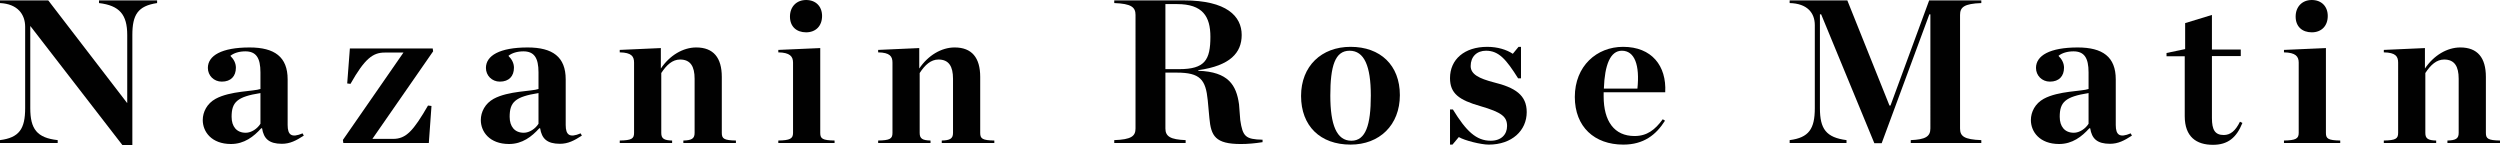 <?xml version="1.0" encoding="utf-8"?>
<!-- Generator: Adobe Illustrator 16.0.0, SVG Export Plug-In . SVG Version: 6.00 Build 0)  -->
<!DOCTYPE svg PUBLIC "-//W3C//DTD SVG 1.1//EN" "http://www.w3.org/Graphics/SVG/1.1/DTD/svg11.dtd">
<svg version="1.1" id="Layer_1" xmlns="http://www.w3.org/2000/svg" xmlns:xlink="http://www.w3.org/1999/xlink" x="0px" y="0px"
	 width="305.467px" height="17.746px" viewBox="0 0 305.467 17.746" enable-background="new 0 0 305.467 17.746"
	 xml:space="preserve">
<g>
	<g>
		<path fill="#010101" d="M3.724,3.199H3.699v10.022c0,2.525,0.8,3.625,3.35,3.899v0.351H0v-0.351
			c2.349-0.3,3.074-1.374,3.074-3.899V3.274C3.074,1.75,2.149,0.475,0,0.375V0.05h5.898l9.623,12.522h0.025V4.274
			c0-2.475-0.925-3.599-3.449-3.899V0.05h7.099v0.325c-2.35,0.35-3.024,1.424-3.024,3.899v13.472h-1.2L3.724,3.199z"/>
		<path fill="#010101" d="M24.774,14.671c0-1,0.525-2.024,1.575-2.6c1.799-0.975,4.649-0.899,5.474-1.199V8.848
			c0-1.774-0.525-2.574-1.85-2.574c-0.725,0-1.399,0.2-1.825,0.55c0.425,0.425,0.675,0.9,0.675,1.45c0,1.025-0.6,1.7-1.725,1.7
			c-0.975,0-1.699-0.75-1.699-1.675c0-1.5,1.674-2.5,5.099-2.5c3.049,0,4.649,1.15,4.649,3.899v5.573c0,1.226,0.475,1.6,1.824,1.024
			l0.15,0.275c-0.925,0.6-1.675,1-2.674,1c-1.575,0-2.225-0.625-2.425-1.899h-0.1c-0.925,1.024-2.075,1.925-3.699,1.925
			C25.849,17.596,24.774,16.096,24.774,14.671z M31.823,15.122v-3.75c-2.85,0.45-3.524,1.1-3.524,2.9c0,1.174,0.6,1.949,1.725,1.949
			C30.723,16.221,31.448,15.721,31.823,15.122z"/>
		<path fill="#010101" d="M41.899,17.096l7.398-10.673h-2.299c-1.425,0-2.424,0.725-4.174,3.824l-0.4-0.05l0.325-4.274h10.123
			l0.05,0.35l-7.423,10.698h2.524c1.6,0,2.474-0.975,4.274-4.074l0.425,0.05l-0.325,4.524H41.949L41.899,17.096z"/>
		<path fill="#010101" d="M58.749,14.671c0-1,0.525-2.024,1.575-2.6c1.799-0.975,4.649-0.899,5.474-1.199V8.848
			c0-1.774-0.525-2.574-1.85-2.574c-0.725,0-1.399,0.2-1.825,0.55c0.425,0.425,0.675,0.9,0.675,1.45c0,1.025-0.6,1.7-1.725,1.7
			c-0.975,0-1.699-0.75-1.699-1.675c0-1.5,1.674-2.5,5.099-2.5c3.049,0,4.649,1.15,4.649,3.899v5.573c0,1.226,0.475,1.6,1.824,1.024
			l0.15,0.275c-0.925,0.6-1.675,1-2.674,1c-1.575,0-2.225-0.625-2.425-1.899h-0.1c-0.925,1.024-2.075,1.925-3.699,1.925
			C59.824,17.596,58.749,16.096,58.749,14.671z M65.797,15.122v-3.75c-2.85,0.45-3.524,1.1-3.524,2.9c0,1.174,0.6,1.949,1.725,1.949
			C64.698,16.221,65.422,15.721,65.797,15.122z"/>
		<path fill="#010101" d="M75.724,17.17c1.45-0.024,1.75-0.225,1.75-0.924V7.648c0-0.75-0.3-1.225-1.75-1.25v-0.3l5.023-0.225v2.5
			c1.075-1.6,2.7-2.575,4.324-2.575c2.1,0,3.124,1.25,3.124,3.599v6.849c0,0.699,0.275,0.899,1.725,0.924v0.301h-6.423V17.17
			c1-0.024,1.375-0.225,1.375-0.924V9.623c0-1.5-0.5-2.35-1.774-2.35c-0.925,0-1.649,0.65-2.299,1.65v7.324
			c0,0.699,0.35,0.899,1.325,0.924v0.301h-6.398V17.17z"/>
		<path fill="#010101" d="M95.099,17.17c1.425-0.024,1.8-0.225,1.8-0.924V7.648c0-0.75-0.375-1.225-1.8-1.25v-0.3l5.124-0.225
			v10.373c0,0.699,0.275,0.899,1.75,0.924v0.301h-6.874V17.17z M96.523,2.024c0-1.2,0.8-2.024,1.975-2.024s1.949,0.775,1.949,1.95
			c0,1.225-0.774,2-1.949,2S96.523,3.249,96.523,2.024z"/>
		<path fill="#010101" d="M107.298,17.17c1.45-0.024,1.75-0.225,1.75-0.924V7.648c0-0.75-0.3-1.225-1.75-1.25v-0.3l5.023-0.225v2.5
			c1.075-1.6,2.7-2.575,4.324-2.575c2.1,0,3.124,1.25,3.124,3.599v6.849c0,0.699,0.275,0.899,1.725,0.924v0.301h-6.423V17.17
			c1-0.024,1.375-0.225,1.375-0.924V9.623c0-1.5-0.5-2.35-1.774-2.35c-0.925,0-1.649,0.65-2.299,1.65v7.324
			c0,0.699,0.35,0.899,1.325,0.924v0.301h-6.398V17.17z"/>
		<path fill="#010101" d="M142.396,15.696c0,1,0.65,1.35,2.474,1.425v0.351h-8.723v-0.351c2.074-0.075,2.599-0.475,2.599-1.425
			V1.825c0-0.95-0.525-1.375-2.599-1.45V0.05h8.523c5.199,0,7.048,1.925,7.048,4.224c0,2.149-1.375,3.749-5.299,4.299v0.075
			c3.674,0.125,4.649,1.75,4.974,4.099l0.15,1.925c0.3,2.024,0.65,2.35,2.725,2.399v0.3c-0.925,0.149-1.825,0.226-2.649,0.226
			c-3.125,0-3.649-0.975-3.849-3.175l-0.2-2.174c-0.25-2.524-0.924-3.375-3.774-3.375h-1.399V15.696z M144.096,8.448
			c3.125,0,3.799-1.125,3.799-3.949c0-2.5-0.95-3.999-4.074-3.999h-1.424v7.948H144.096z"/>
		<path fill="#010101" d="M158.973,11.722c0-3.649,2.499-5.999,6.049-5.999c3.648,0,6.023,2.25,6.023,5.898
			c0,3.674-2.5,6.048-6.023,6.048C161.323,17.67,158.973,15.396,158.973,11.722z M167.496,11.672c0-3.6-0.8-5.474-2.599-5.474
			c-1.775,0-2.35,1.875-2.35,5.474c0,3.599,0.774,5.523,2.574,5.523C166.872,17.196,167.496,15.271,167.496,11.672z"/>
		<path fill="#010101" d="M177.172,13.372h0.35c1.625,2.649,2.85,3.824,4.624,3.824c1.3,0,1.999-0.775,1.999-1.8
			c0-1.149-0.674-1.675-3.248-2.425c-2.625-0.749-3.725-1.549-3.725-3.423c0-2.3,1.774-3.824,4.549-3.824
			c1.274,0,2.375,0.35,3.124,0.85l0.7-0.85h0.3v3.849h-0.351c-1.449-2.3-2.349-3.375-3.924-3.375c-1.125,0-1.874,0.725-1.874,1.875
			c0,1.025,1.075,1.525,2.774,1.975c2.674,0.65,4.074,1.575,4.074,3.649c0,2.249-1.8,3.974-4.649,3.974
			c-0.925,0-2.949-0.5-3.649-0.924l-0.774,0.924h-0.3V13.372z"/>
		<path fill="#010101" d="M192.422,11.847c0-3.774,2.674-6.124,5.898-6.124c3.499,0,5.324,2.324,5.148,5.548h-7.523v0.475v0.025
			c0,3.049,1.301,4.85,3.774,4.85c1.524,0,2.499-0.75,3.449-2.051l0.274,0.176c-1.1,1.75-2.624,2.924-5.098,2.924
			C194.821,17.67,192.422,15.497,192.422,11.847z M195.971,10.822h4.1c0.299-2.849-0.326-4.624-1.9-4.624
			C196.771,6.198,196.071,7.898,195.971,10.822z"/>
		<path fill="#010101" d="M218.672,17.121c2.349-0.3,3.074-1.374,3.074-3.899V3.074c0-1.5-0.926-2.649-3.074-2.699V0.05h7.048
			l5.148,12.847h0.125l4.724-12.847h6.373v0.325c-2.099,0.075-2.599,0.5-2.599,1.45v13.871c0,0.95,0.5,1.35,2.599,1.425v0.351
			h-8.622v-0.351c1.774-0.075,2.399-0.425,2.399-1.425V1.75h-0.125l-5.824,15.746h-0.899L222.521,1.75h-0.15v11.472
			c0,2.525,0.75,3.574,3.249,3.899v0.351h-6.947V17.121z"/>
		<path fill="#010101" d="M248.147,14.671c0-1,0.524-2.024,1.574-2.6c1.799-0.975,4.648-0.899,5.474-1.199V8.848
			c0-1.774-0.524-2.574-1.85-2.574c-0.725,0-1.399,0.2-1.825,0.55c0.426,0.425,0.676,0.9,0.676,1.45c0,1.025-0.6,1.7-1.725,1.7
			c-0.975,0-1.699-0.75-1.699-1.675c0-1.5,1.674-2.5,5.098-2.5c3.05,0,4.649,1.15,4.649,3.899v5.573c0,1.226,0.475,1.6,1.824,1.024
			l0.15,0.275c-0.925,0.6-1.675,1-2.675,1c-1.574,0-2.225-0.625-2.424-1.899h-0.1c-0.926,1.024-2.075,1.925-3.699,1.925
			C249.221,17.596,248.147,16.096,248.147,14.671z M255.195,15.122v-3.75c-2.85,0.45-3.524,1.1-3.524,2.9
			c0,1.174,0.6,1.949,1.725,1.949C254.095,16.221,254.82,15.721,255.195,15.122z"/>
		<path fill="#010101" d="M266.946,14.196V6.874h-2.225v-0.4l2.275-0.475V2.824l3.273-1v4.224h3.524v0.8h-3.524v7.573
			c0,1.45,0.375,2.075,1.449,2.075c0.801,0,1.426-0.5,1.975-1.625l0.301,0.15c-0.725,1.799-1.775,2.674-3.6,2.674
			C268.371,17.696,266.946,16.721,266.946,14.196z"/>
		<path fill="#010101" d="M279.071,17.17c1.426-0.024,1.801-0.225,1.801-0.924V7.648c0-0.75-0.375-1.225-1.801-1.25v-0.3
			l5.125-0.225v10.373c0,0.699,0.274,0.899,1.749,0.924v0.301h-6.874V17.17z M280.497,2.024c0-1.2,0.799-2.024,1.975-2.024
			c1.174,0,1.949,0.775,1.949,1.95c0,1.225-0.775,2-1.949,2C281.295,3.949,280.497,3.249,280.497,2.024z"/>
		<path fill="#010101" d="M291.271,17.17c1.45-0.024,1.749-0.225,1.749-0.924V7.648c0-0.75-0.299-1.225-1.749-1.25v-0.3l5.023-0.225
			v2.5c1.075-1.6,2.7-2.575,4.324-2.575c2.1,0,3.124,1.25,3.124,3.599v6.849c0,0.699,0.275,0.899,1.725,0.924v0.301h-6.424V17.17
			c1-0.024,1.375-0.225,1.375-0.924V9.623c0-1.5-0.5-2.35-1.774-2.35c-0.925,0-1.649,0.65-2.3,1.65v7.324
			c0,0.699,0.35,0.899,1.325,0.924v0.301h-6.398V17.17z"/>
	</g>
</g>
</svg>
